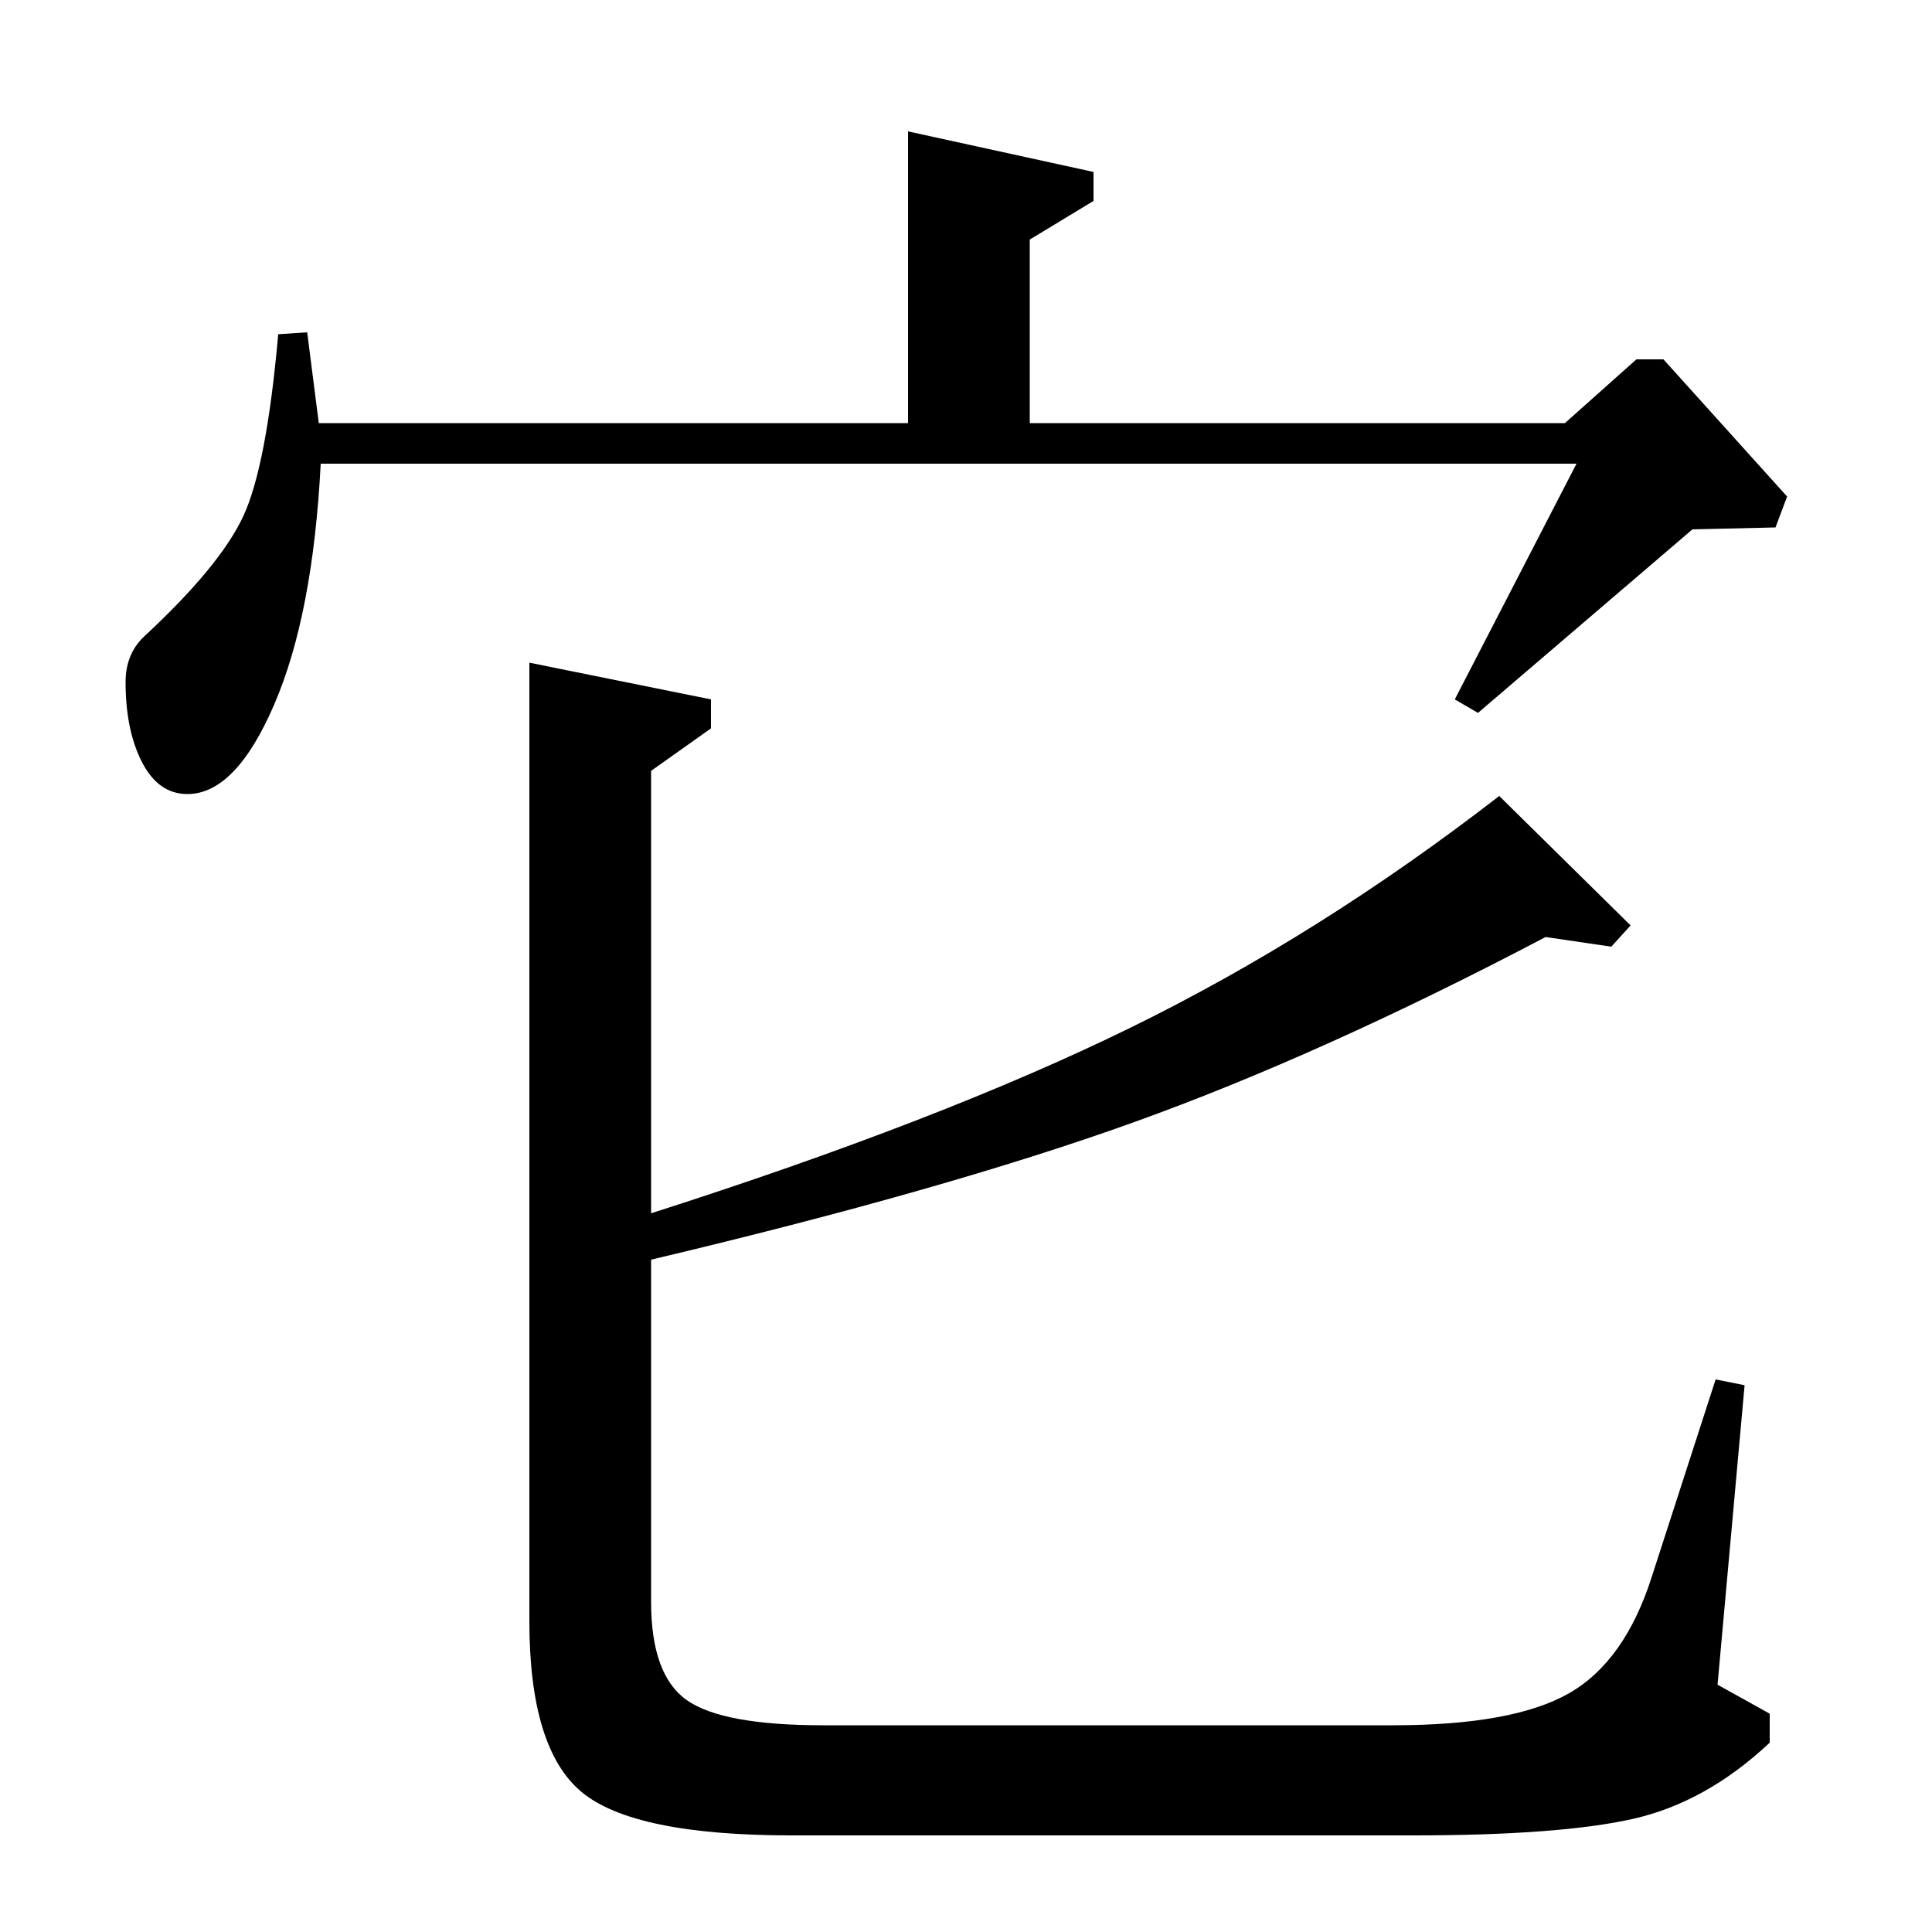 <?xml version="1.0" standalone="no"?>
<!DOCTYPE svg PUBLIC "-//W3C//DTD SVG 1.1//EN" "http://www.w3.org/Graphics/SVG/1.1/DTD/svg11.dtd" >
<svg xmlns="http://www.w3.org/2000/svg" xmlns:xlink="http://www.w3.org/1999/xlink" version="1.1" viewBox="0 -140 1000 1000">
  <g transform="matrix(1 0 0 -1 0 860)">
   <path fill="currentColor"
d="M337 601v-229q150 48 248 96t191 120l68 -67l-10 -11l-34 5q-116 -61 -213.5 -96t-249.5 -71v-177q0 -38 18.5 -51t70.5 -13h295q62 0 91 16.5t43 60.5l33 102l15 -3l-14 -155l27 -15v-15q-33 -31 -71 -39.5t-114 -8.5h-321q-82 0 -109 22.5t-27 88.5v496l94 -19v-15z
M533 781h277l37 33h14l64 -71l-6 -16l-43 -1l-111 -95l-12 7l63 122h-650q-4 -78 -24 -124.5t-45 -46.5q-15 0 -23.5 16.5t-8.5 41.5q0 14 9 23q40 37 52 63t18 94l15 1l6 -47h305v151l96 -21v-15l-33 -20v-95z" />
  </g>

</svg>
